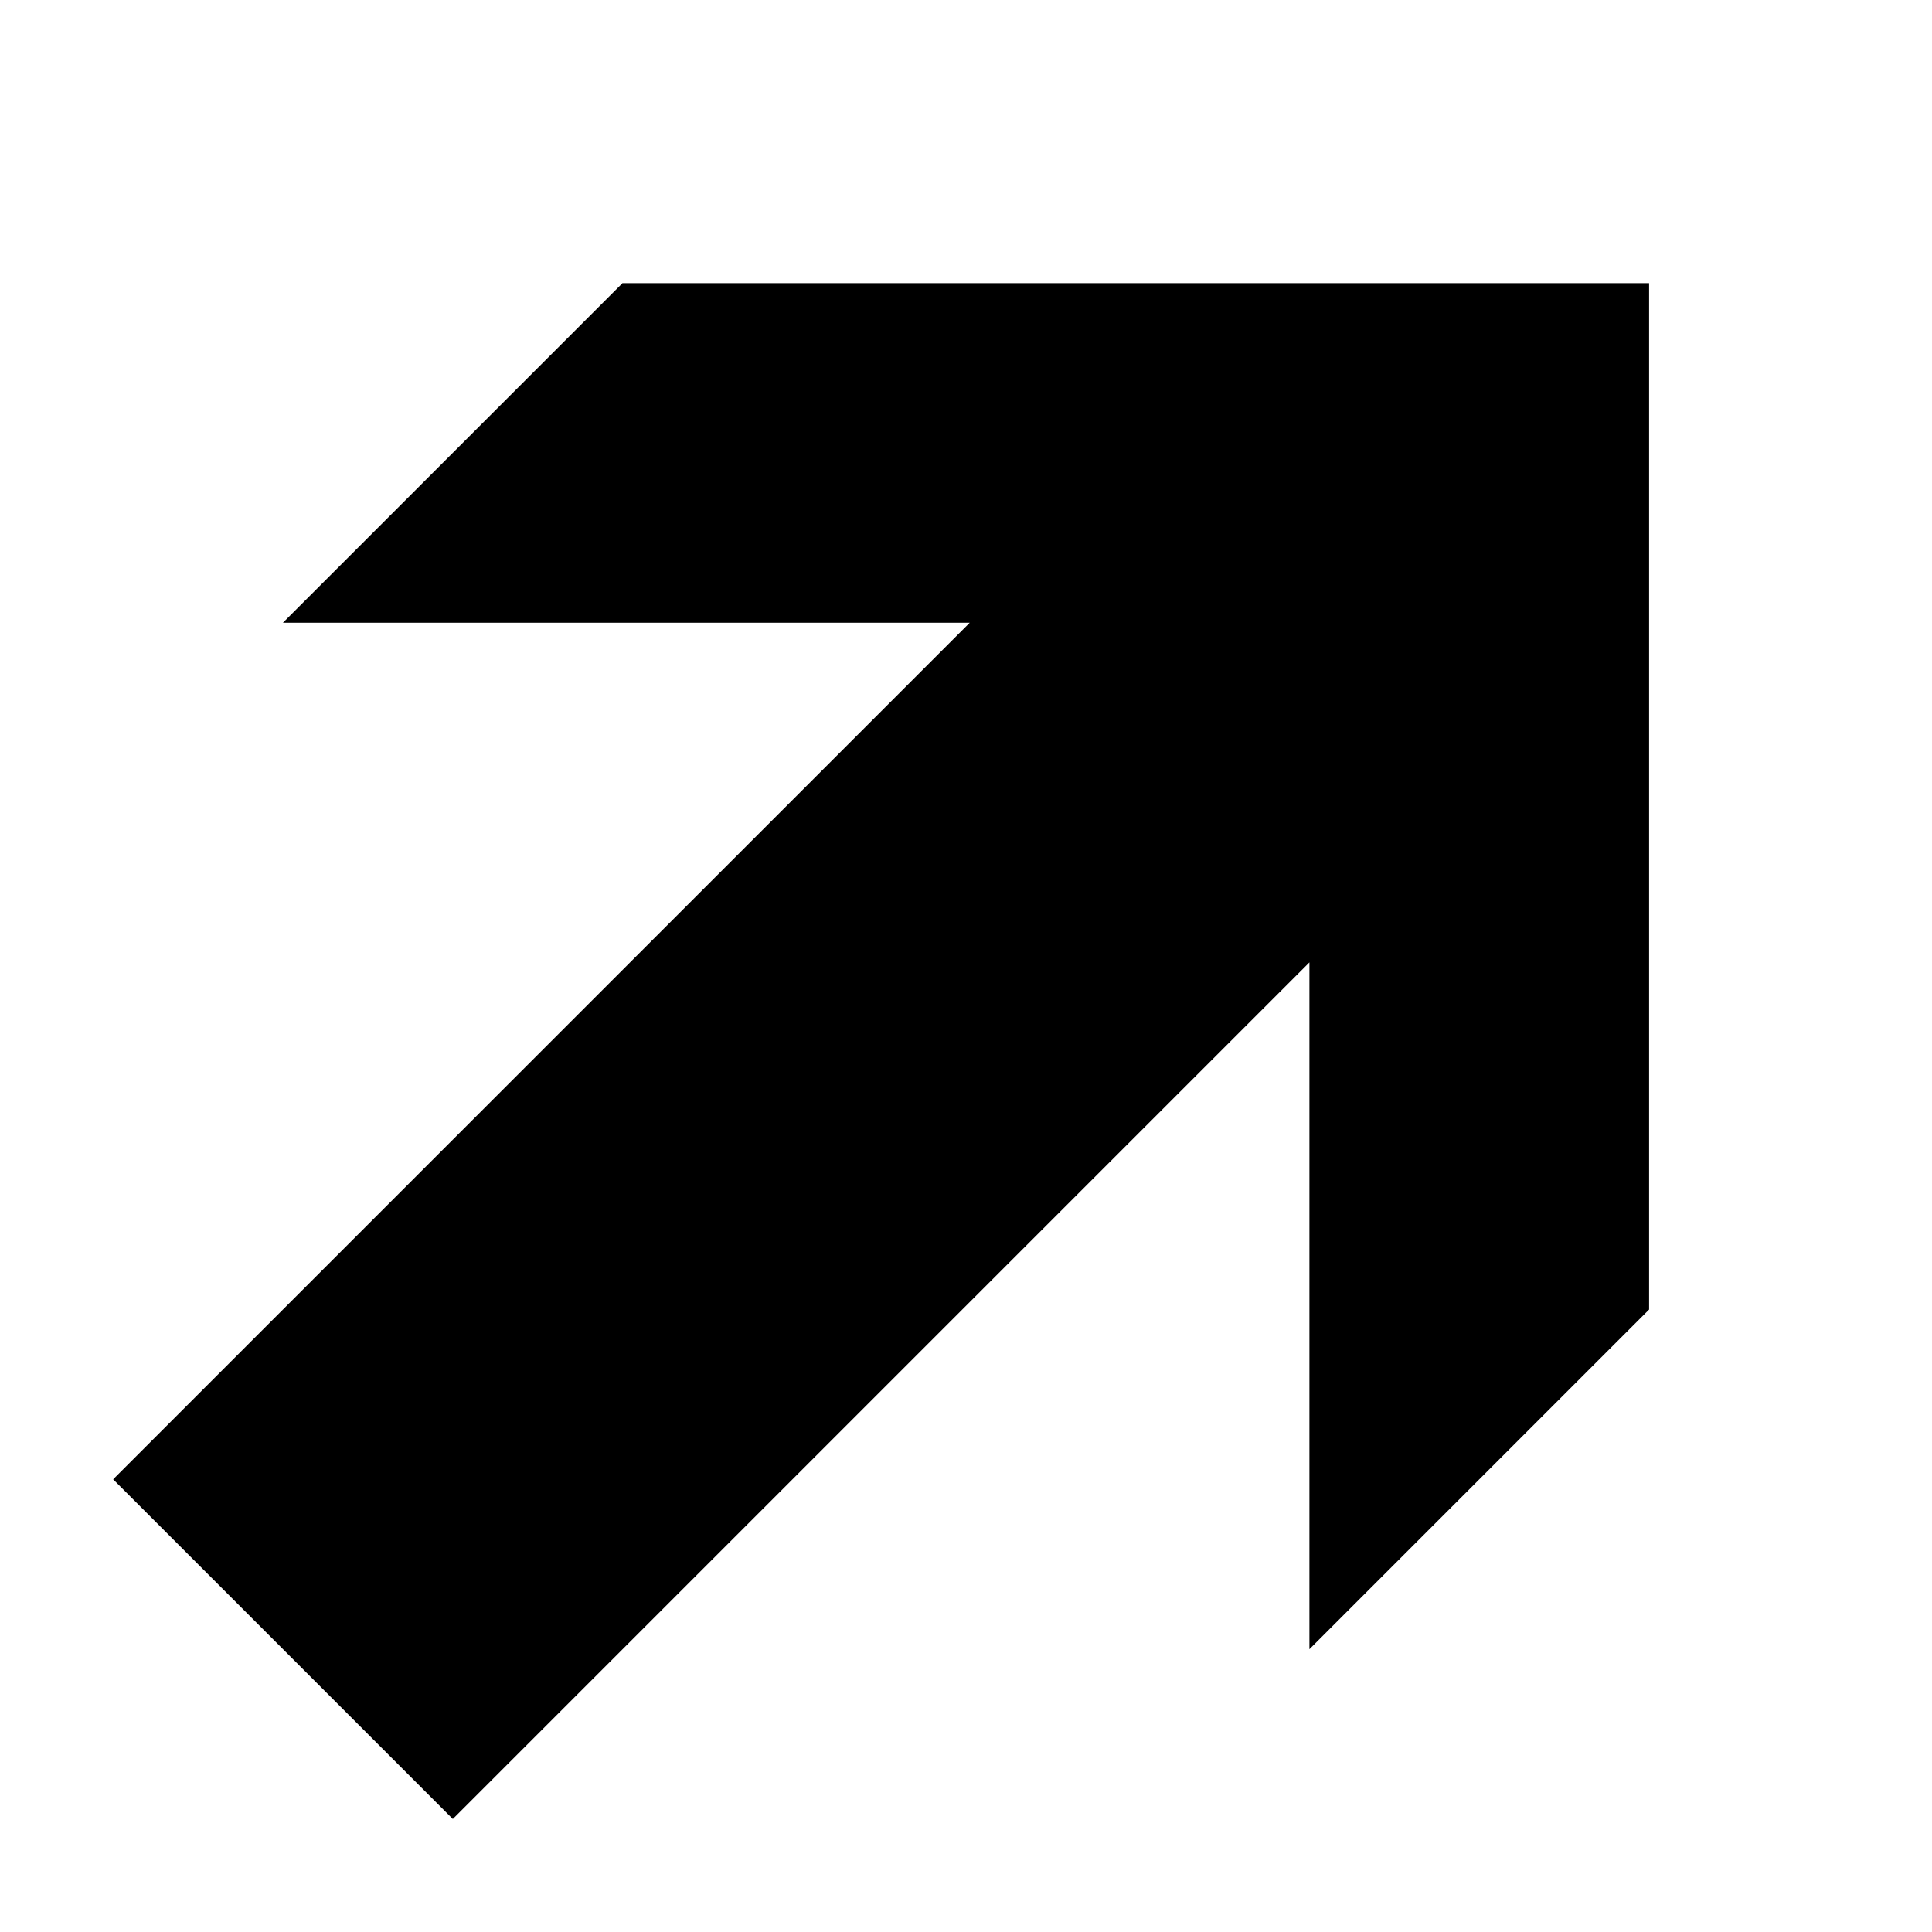 <svg xmlns="http://www.w3.org/2000/svg" version="1.1" data-icon="arrow-thick-top-right-line" width="16" height="16" data-container-transform="scale(1 1 ) translate(0 )" viewBox="0 0 16 16">
  <path d="M5.156 2.344l-2.813 2.813h5.688l-7.094 7.094 2.813 2.813 7.094-7.094v5.688l2.813-2.813v-8.5h-8.5z" />
</svg>